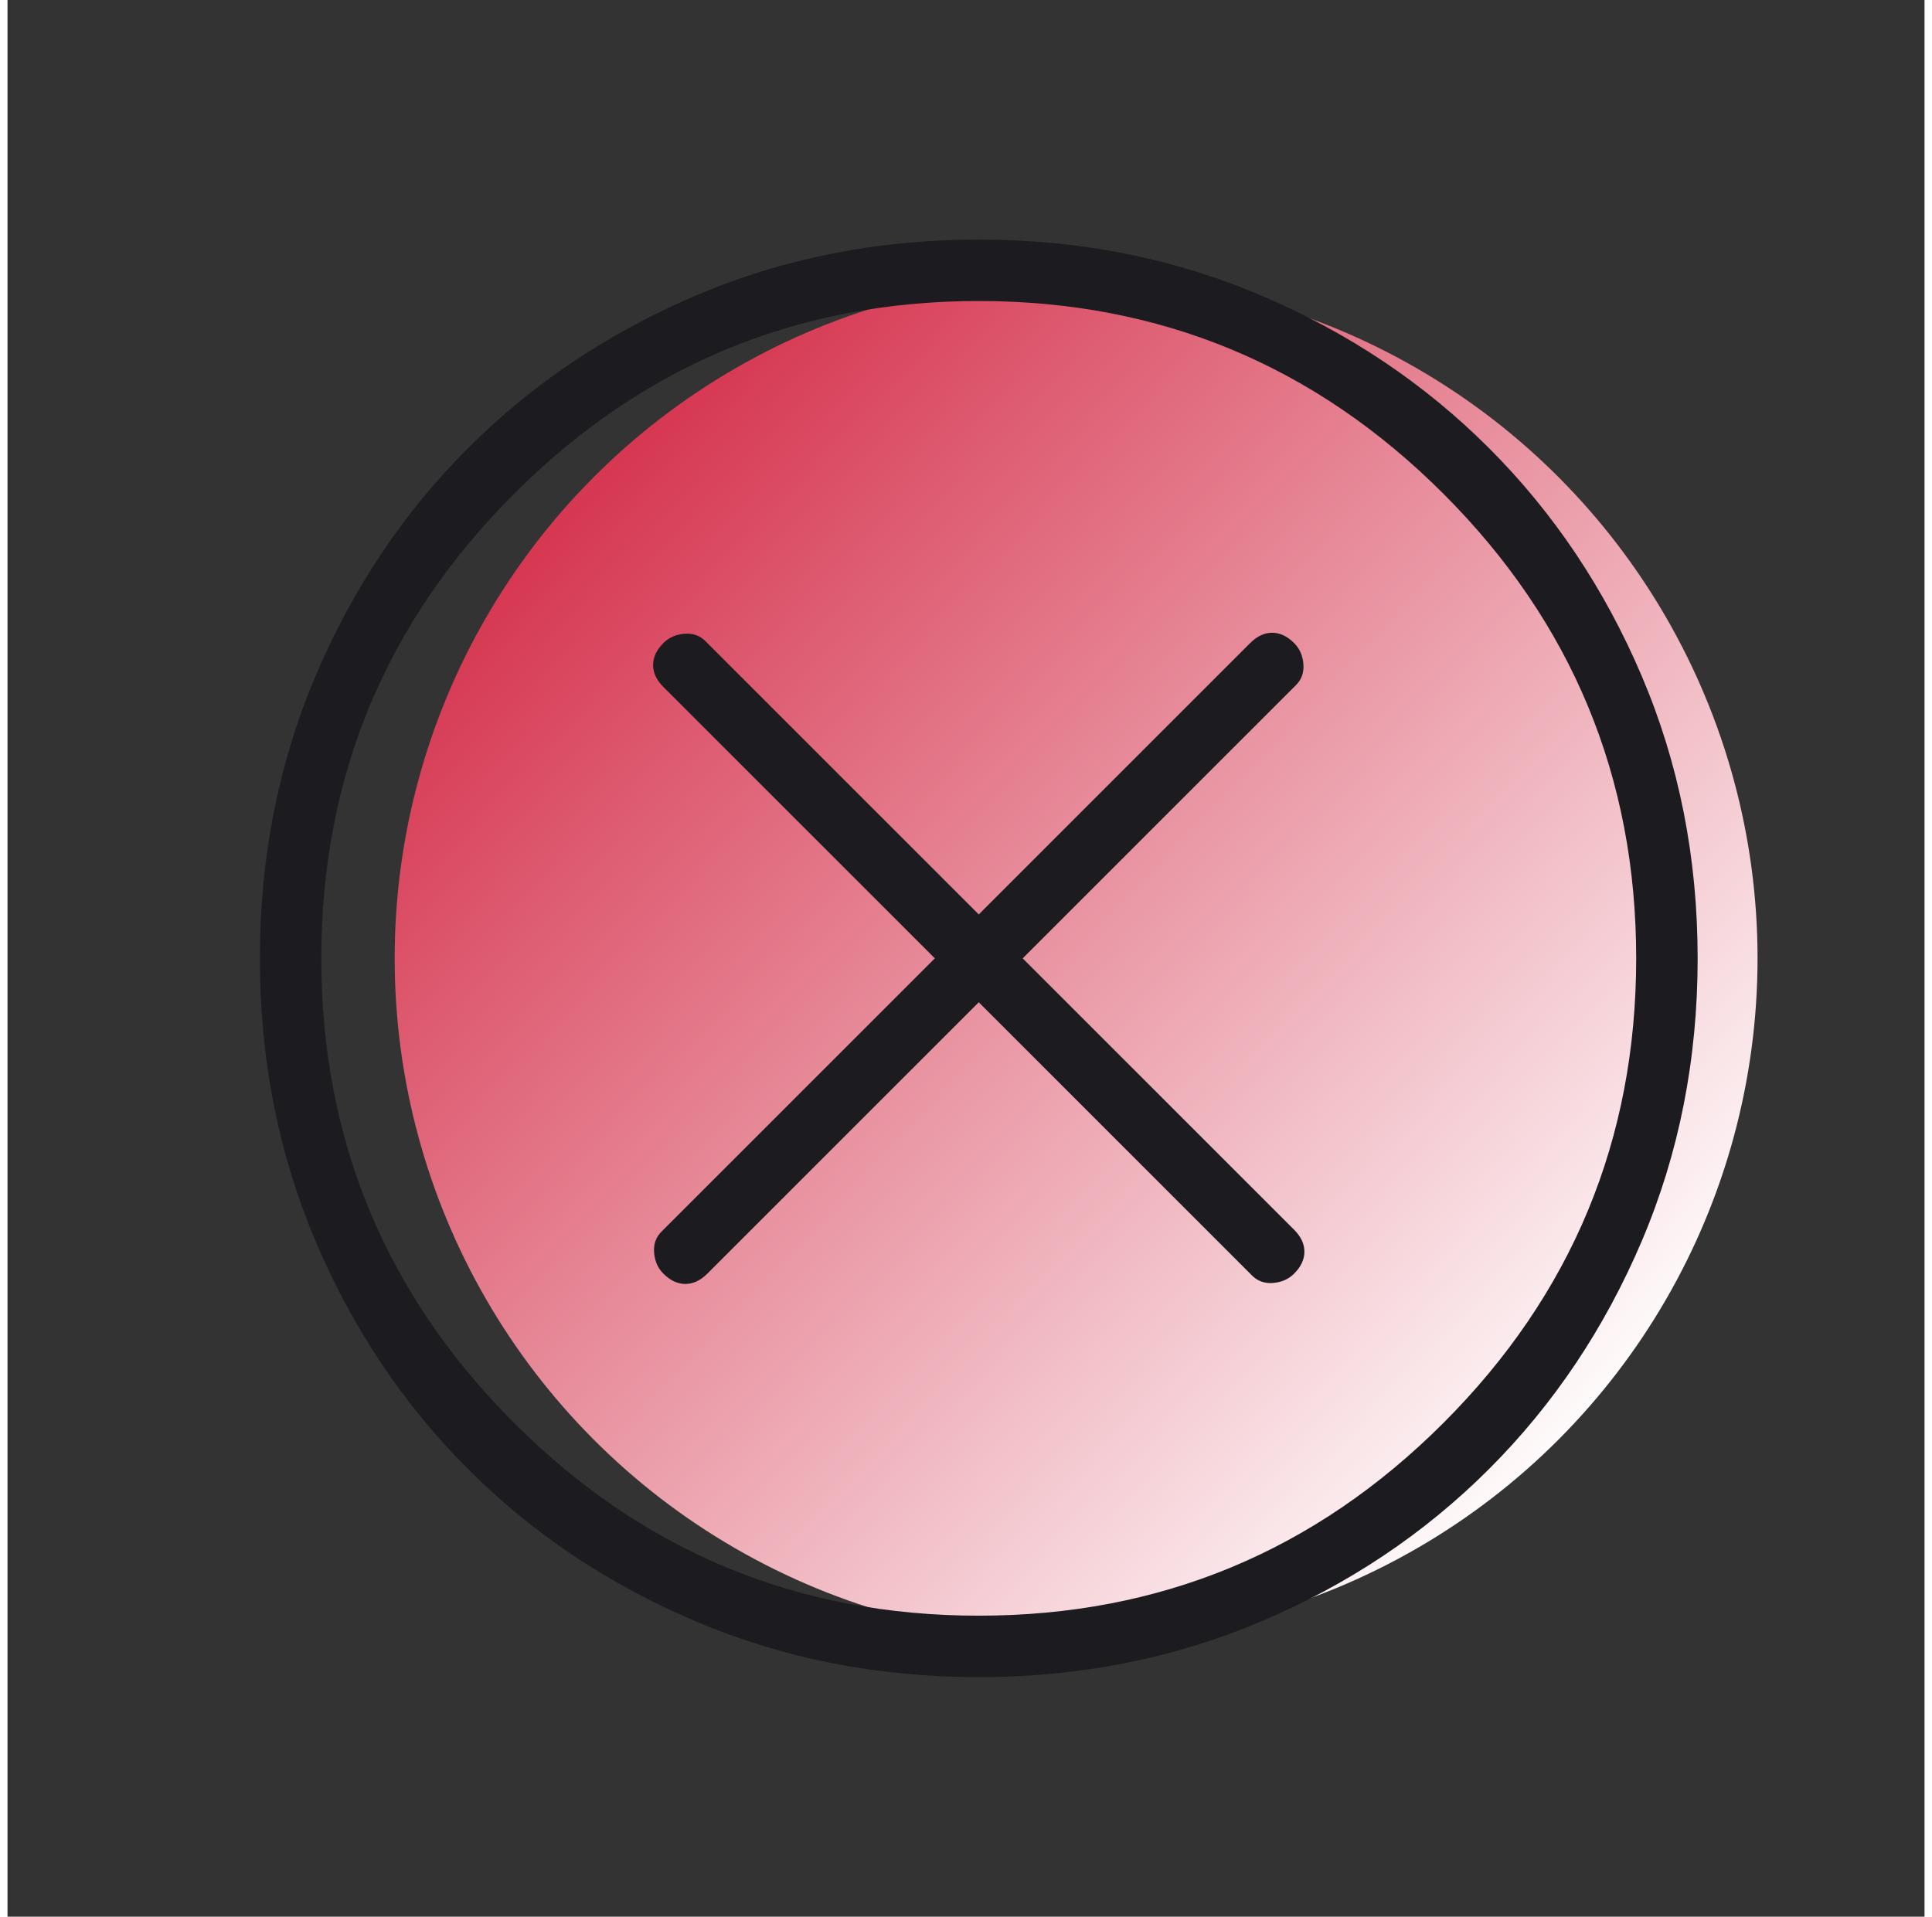 <svg width="129" height="128" viewBox="0 0 128 128" fill="none" xmlns="http://www.w3.org/2000/svg">
<rect x="0" y="0" width="128" height="128" fill="#333333" stroke="none"/>
<circle cx="71.352" cy="64" r="45.5" fill="url(#paint0_linear_1_168)"/>
<mask id="mask0_1_168" style="mask-type:alpha" maskUnits="userSpaceOnUse" x="0" y="0" width="129" height="128">
<rect x="0.852" width="128" height="128" fill="#D9D9D9"/>
</mask>
<g mask="url(#mask0_1_168)">
<path d="M43.795 85.056C44.253 85.514 44.742 85.744 45.262 85.744C45.782 85.744 46.27 85.514 46.728 85.056L64.852 66.933L83.108 85.19C83.477 85.559 83.944 85.721 84.508 85.677C85.072 85.632 85.539 85.426 85.908 85.056C86.366 84.598 86.595 84.109 86.595 83.59C86.595 83.07 86.366 82.581 85.908 82.123L67.785 64L86.041 45.744C86.41 45.374 86.573 44.908 86.528 44.344C86.484 43.779 86.277 43.313 85.908 42.944C85.45 42.486 84.961 42.256 84.441 42.256C83.922 42.256 83.433 42.486 82.975 42.944L64.852 61.067L46.595 42.81C46.226 42.441 45.759 42.279 45.195 42.323C44.631 42.367 44.164 42.574 43.795 42.944C43.337 43.402 43.108 43.891 43.108 44.41C43.108 44.93 43.337 45.419 43.795 45.877L61.918 64L43.662 82.256C43.293 82.626 43.13 83.092 43.175 83.656C43.219 84.221 43.426 84.687 43.795 85.056ZM64.852 112C58.117 112 51.829 110.764 45.99 108.292C40.151 105.821 35.07 102.424 30.749 98.103C26.428 93.781 23.031 88.701 20.559 82.862C18.087 77.022 16.852 70.735 16.852 64C16.852 57.285 18.087 51.008 20.559 45.169C23.031 39.33 26.428 34.25 30.749 29.928C35.07 25.607 40.151 22.205 45.99 19.723C51.829 17.241 58.117 16 64.852 16C71.566 16 77.843 17.241 83.682 19.723C89.522 22.205 94.602 25.607 98.923 29.928C103.245 34.25 106.646 39.33 109.129 45.169C111.611 51.008 112.852 57.285 112.852 64C112.852 70.735 111.611 77.022 109.129 82.862C106.646 88.701 103.245 93.781 98.923 98.103C94.602 102.424 89.522 105.821 83.682 108.292C77.843 110.764 71.566 112 64.852 112ZM64.852 107.897C76.954 107.897 87.296 103.607 95.877 95.026C104.458 86.445 108.749 76.103 108.749 64C108.749 51.897 104.458 41.556 95.877 32.974C87.296 24.393 76.954 20.102 64.852 20.102C52.749 20.102 42.407 24.393 33.826 32.974C25.245 41.556 20.954 51.897 20.954 64C20.954 76.103 25.245 86.445 33.826 95.026C42.407 103.607 52.749 107.897 64.852 107.897Z" fill="#1C1B1F"/>
</g>
<defs>
<linearGradient id="paint0_linear_1_168" x1="32.852" y1="38" x2="100.852" y2="102.5" gradientUnits="userSpaceOnUse">
<stop stop-color="#D63650"/>
<stop offset="1" stop-color="white"/>
</linearGradient>
</defs>
</svg>
